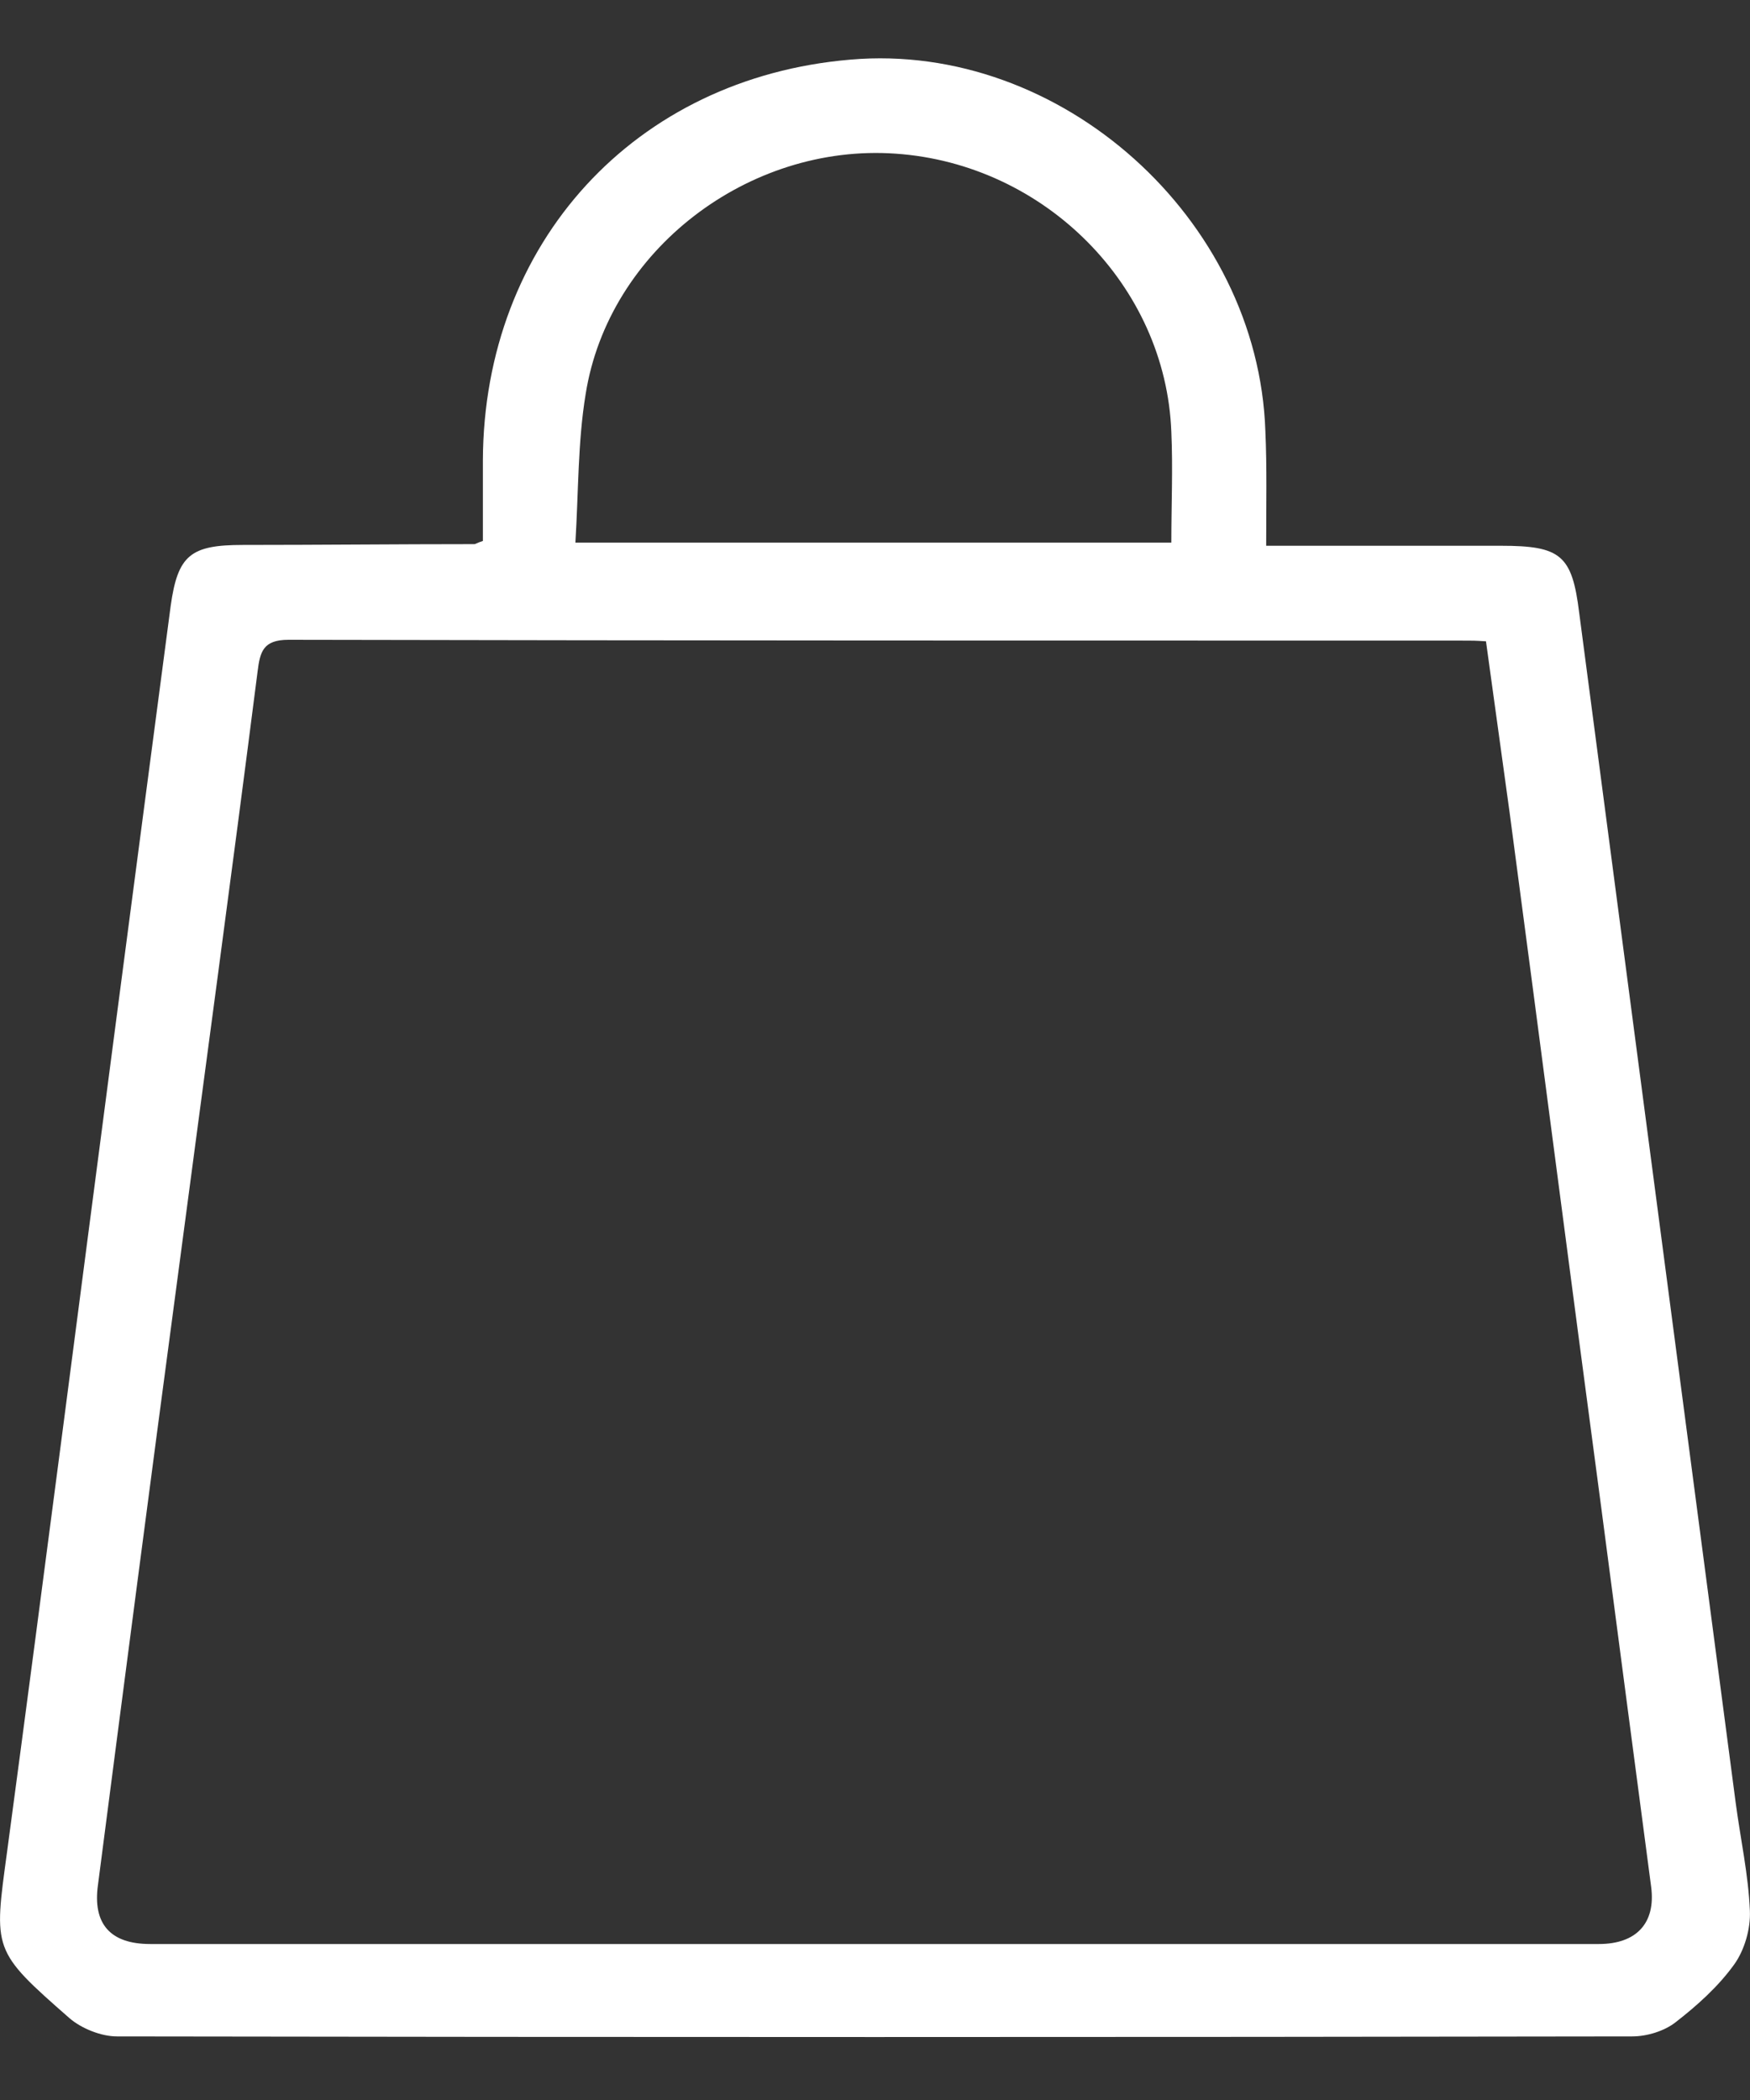 <svg width="15" height="18" viewBox="0 0 15 18" fill="none" xmlns="http://www.w3.org/2000/svg">
<rect x="0" y="0" width="15" height="18" fill="#333333" stroke="none"/>
<path d="M10.853 4.678C11.544 4.678 12.208 4.678 12.865 4.678C13.38 4.678 13.475 4.759 13.536 5.253C13.983 8.655 14.43 12.049 14.877 15.45C14.918 15.761 14.986 16.066 14.999 16.378C15.006 16.534 14.952 16.717 14.864 16.839C14.728 17.028 14.546 17.191 14.363 17.333C14.268 17.408 14.119 17.455 13.99 17.455C9.661 17.462 5.332 17.462 1.002 17.455C0.867 17.455 0.698 17.387 0.596 17.299C-0.068 16.717 -0.054 16.717 0.061 15.87C0.379 13.499 0.684 11.121 0.996 8.743C1.151 7.557 1.307 6.378 1.463 5.193C1.524 4.759 1.632 4.671 2.08 4.671C2.744 4.671 3.401 4.664 4.065 4.664C4.078 4.664 4.092 4.651 4.139 4.637C4.139 4.413 4.139 4.183 4.139 3.946C4.146 2.083 5.44 0.667 7.29 0.511C9.092 0.355 10.785 1.873 10.846 3.695C10.86 4.007 10.853 4.319 10.853 4.678ZM12.737 5.497C12.649 5.491 12.615 5.491 12.581 5.491C9.214 5.491 5.84 5.491 2.473 5.484C2.256 5.484 2.229 5.585 2.208 5.755C1.985 7.503 1.748 9.244 1.517 10.992C1.287 12.713 1.063 14.434 0.84 16.154C0.792 16.493 0.948 16.663 1.287 16.663C5.426 16.663 9.566 16.663 13.705 16.663C14.024 16.663 14.193 16.486 14.153 16.175C14.01 15.091 13.868 14.014 13.726 12.93C13.461 10.944 13.204 8.953 12.94 6.968C12.872 6.473 12.804 5.985 12.737 5.497ZM4.932 4.651C6.666 4.651 8.346 4.651 10.04 4.651C10.04 4.325 10.054 4.014 10.04 3.702C9.993 2.449 8.956 1.405 7.676 1.317C6.416 1.229 5.216 2.144 5.02 3.377C4.952 3.79 4.959 4.21 4.932 4.651Z" fill="white"/>
</svg>
